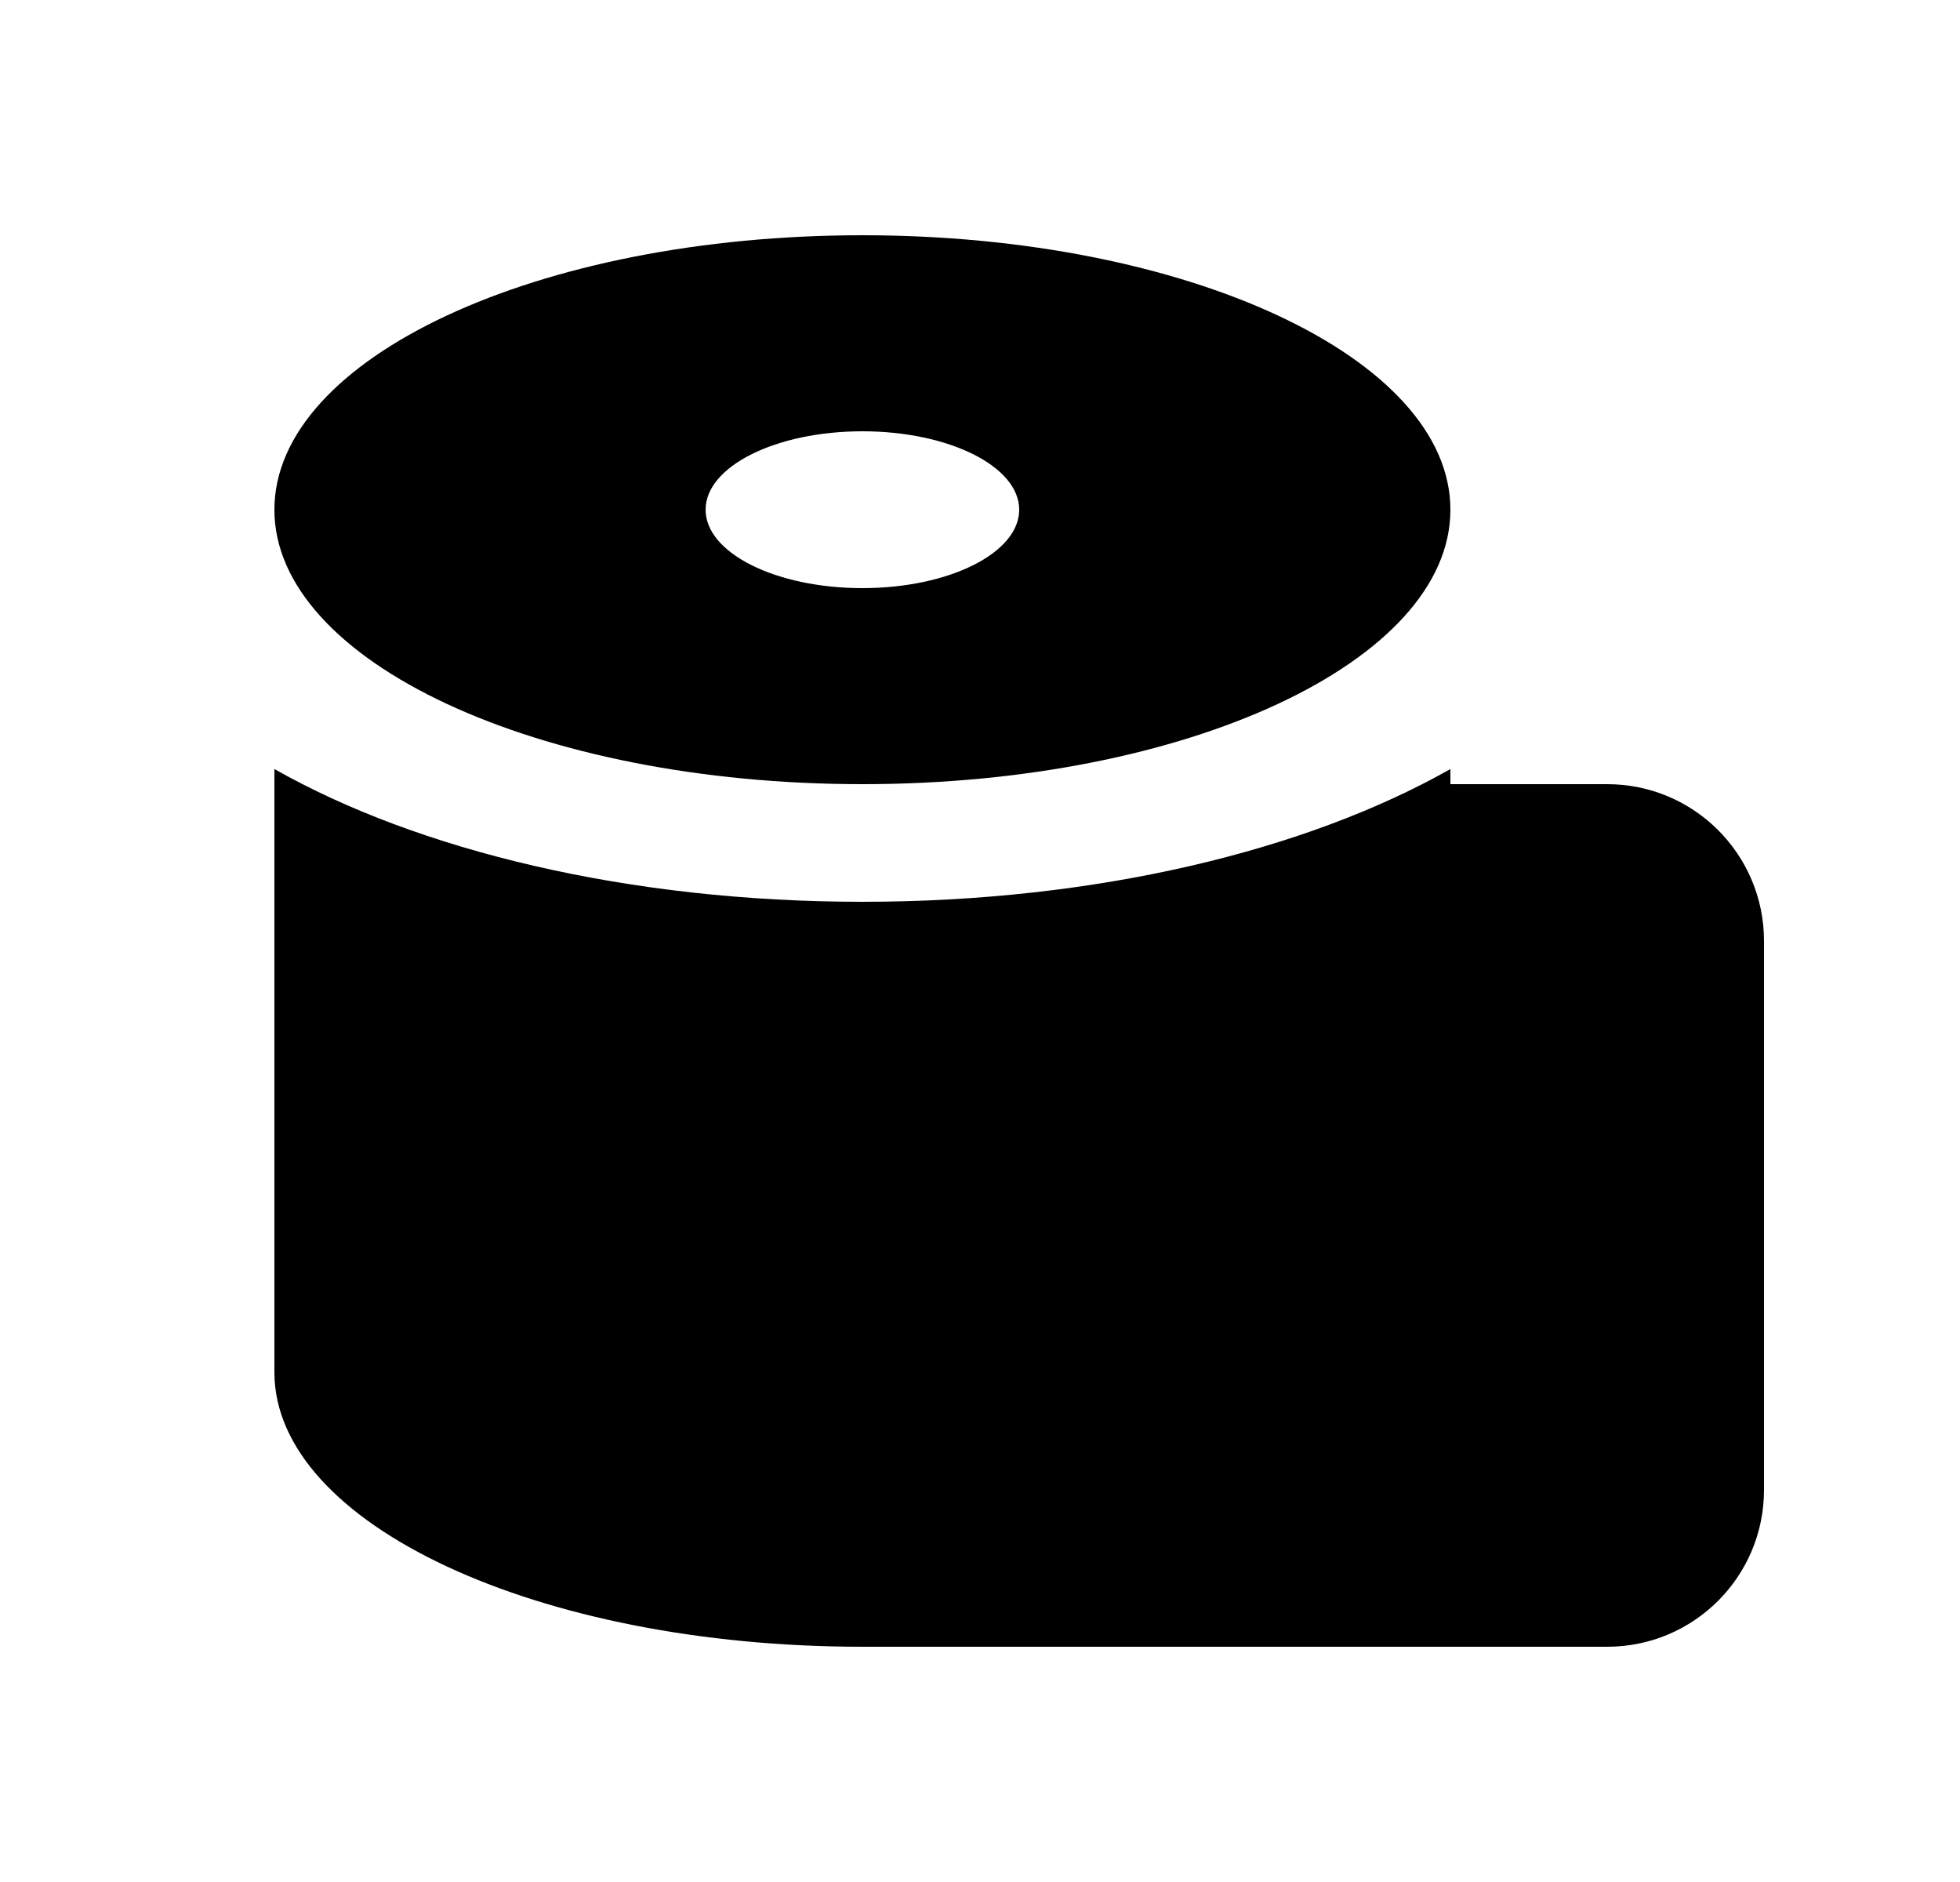 <svg width="25" height="24" viewBox="0 0 25 24" fill="none" xmlns="http://www.w3.org/2000/svg">
<path fill-rule="evenodd" clip-rule="evenodd" d="M18.5 6.5C18.5 8.433 15.142 10 11 10C6.858 10 3.5 8.433 3.5 6.5C3.5 4.567 6.858 3 11 3C15.142 3 18.5 4.567 18.5 6.5ZM9 6.5C9 7.052 9.895 7.5 11 7.5C12.105 7.5 13 7.052 13 6.5C13 5.948 12.105 5.5 11 5.5C9.895 5.5 9 5.948 9 6.5Z" fill="black"/>
<path d="M11 11.5C13.987 11.5 16.668 10.845 18.5 9.807V10H20.5C21.605 10 22.5 10.895 22.5 12V19C22.5 20.105 21.605 21 20.5 21H11C6.858 21 3.5 19.433 3.5 17.5V9.807C5.332 10.845 8.013 11.5 11 11.5Z" fill="black"/>
</svg>
